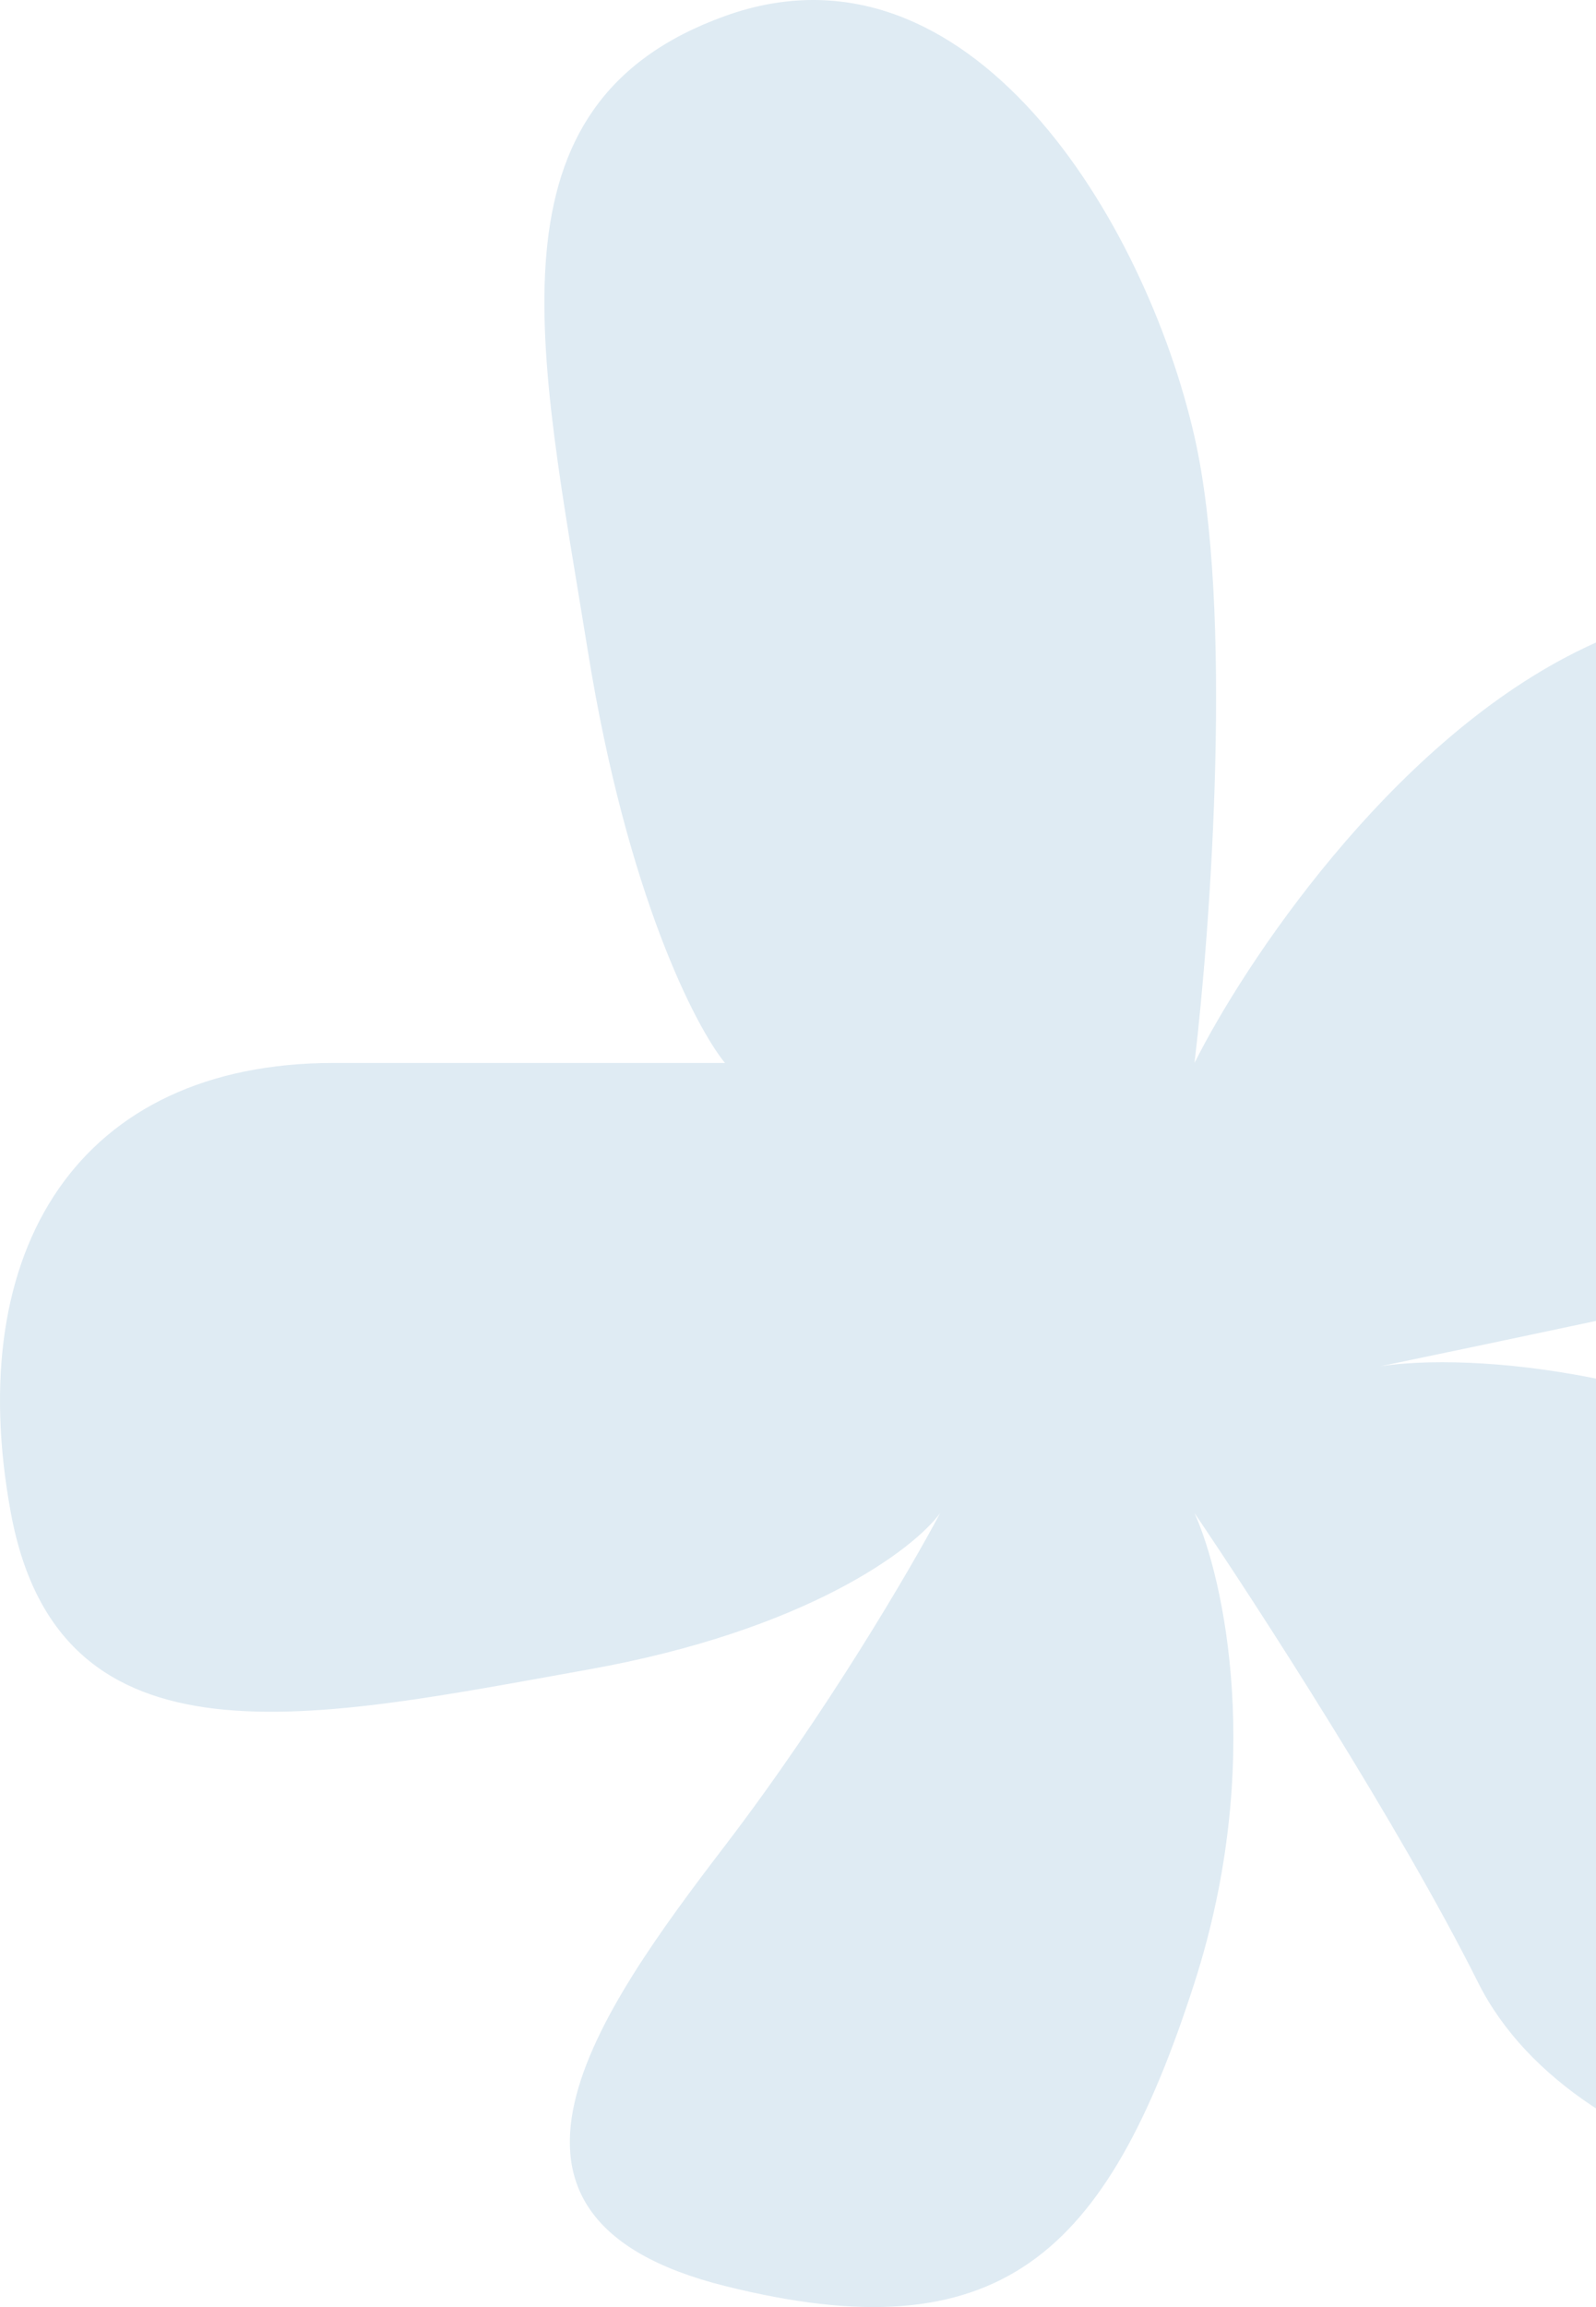<svg width="153" height="221" fill="none" xmlns="http://www.w3.org/2000/svg"><path d="M56.37 62.458c3.751 23.245 10.316 35.929 13.129 39.366h-37.51c-24.382 0-35.634 17.808-30.946 43.114 4.69 25.306 29.07 19.682 55.327 14.996 21.006-3.749 31.258-11.56 33.759-14.996-2.813 5.311-10.878 19.12-20.63 31.867-12.19 15.933-26.257 35.616 0 42.177s36.571-2.812 45.011-29.055c6.752-20.995 2.813-38.741 0-44.989 5.939 8.748 19.693 29.992 27.195 44.989 9.377 18.745 43.136 26.243 58.139 13.121 15.004-13.121 13.129-40.302-15.003-58.11-22.506-14.247-44.387-15.309-52.514-14.059 9.065-1.875 32.258-6.749 52.514-11.247 25.319-5.624 34.696-29.056 28.132-46.864-6.564-17.808-39.385-21.557-61.891-10.31-18.005 8.998-31.883 29.993-36.572 39.366 1.563-13.122 3.751-43.49 0-59.986C109.821 21.218 92.942-6.9 69.499 1.536 46.055 9.97 51.682 33.403 56.37 62.458z" fill="#DFEBF3"/></svg>
